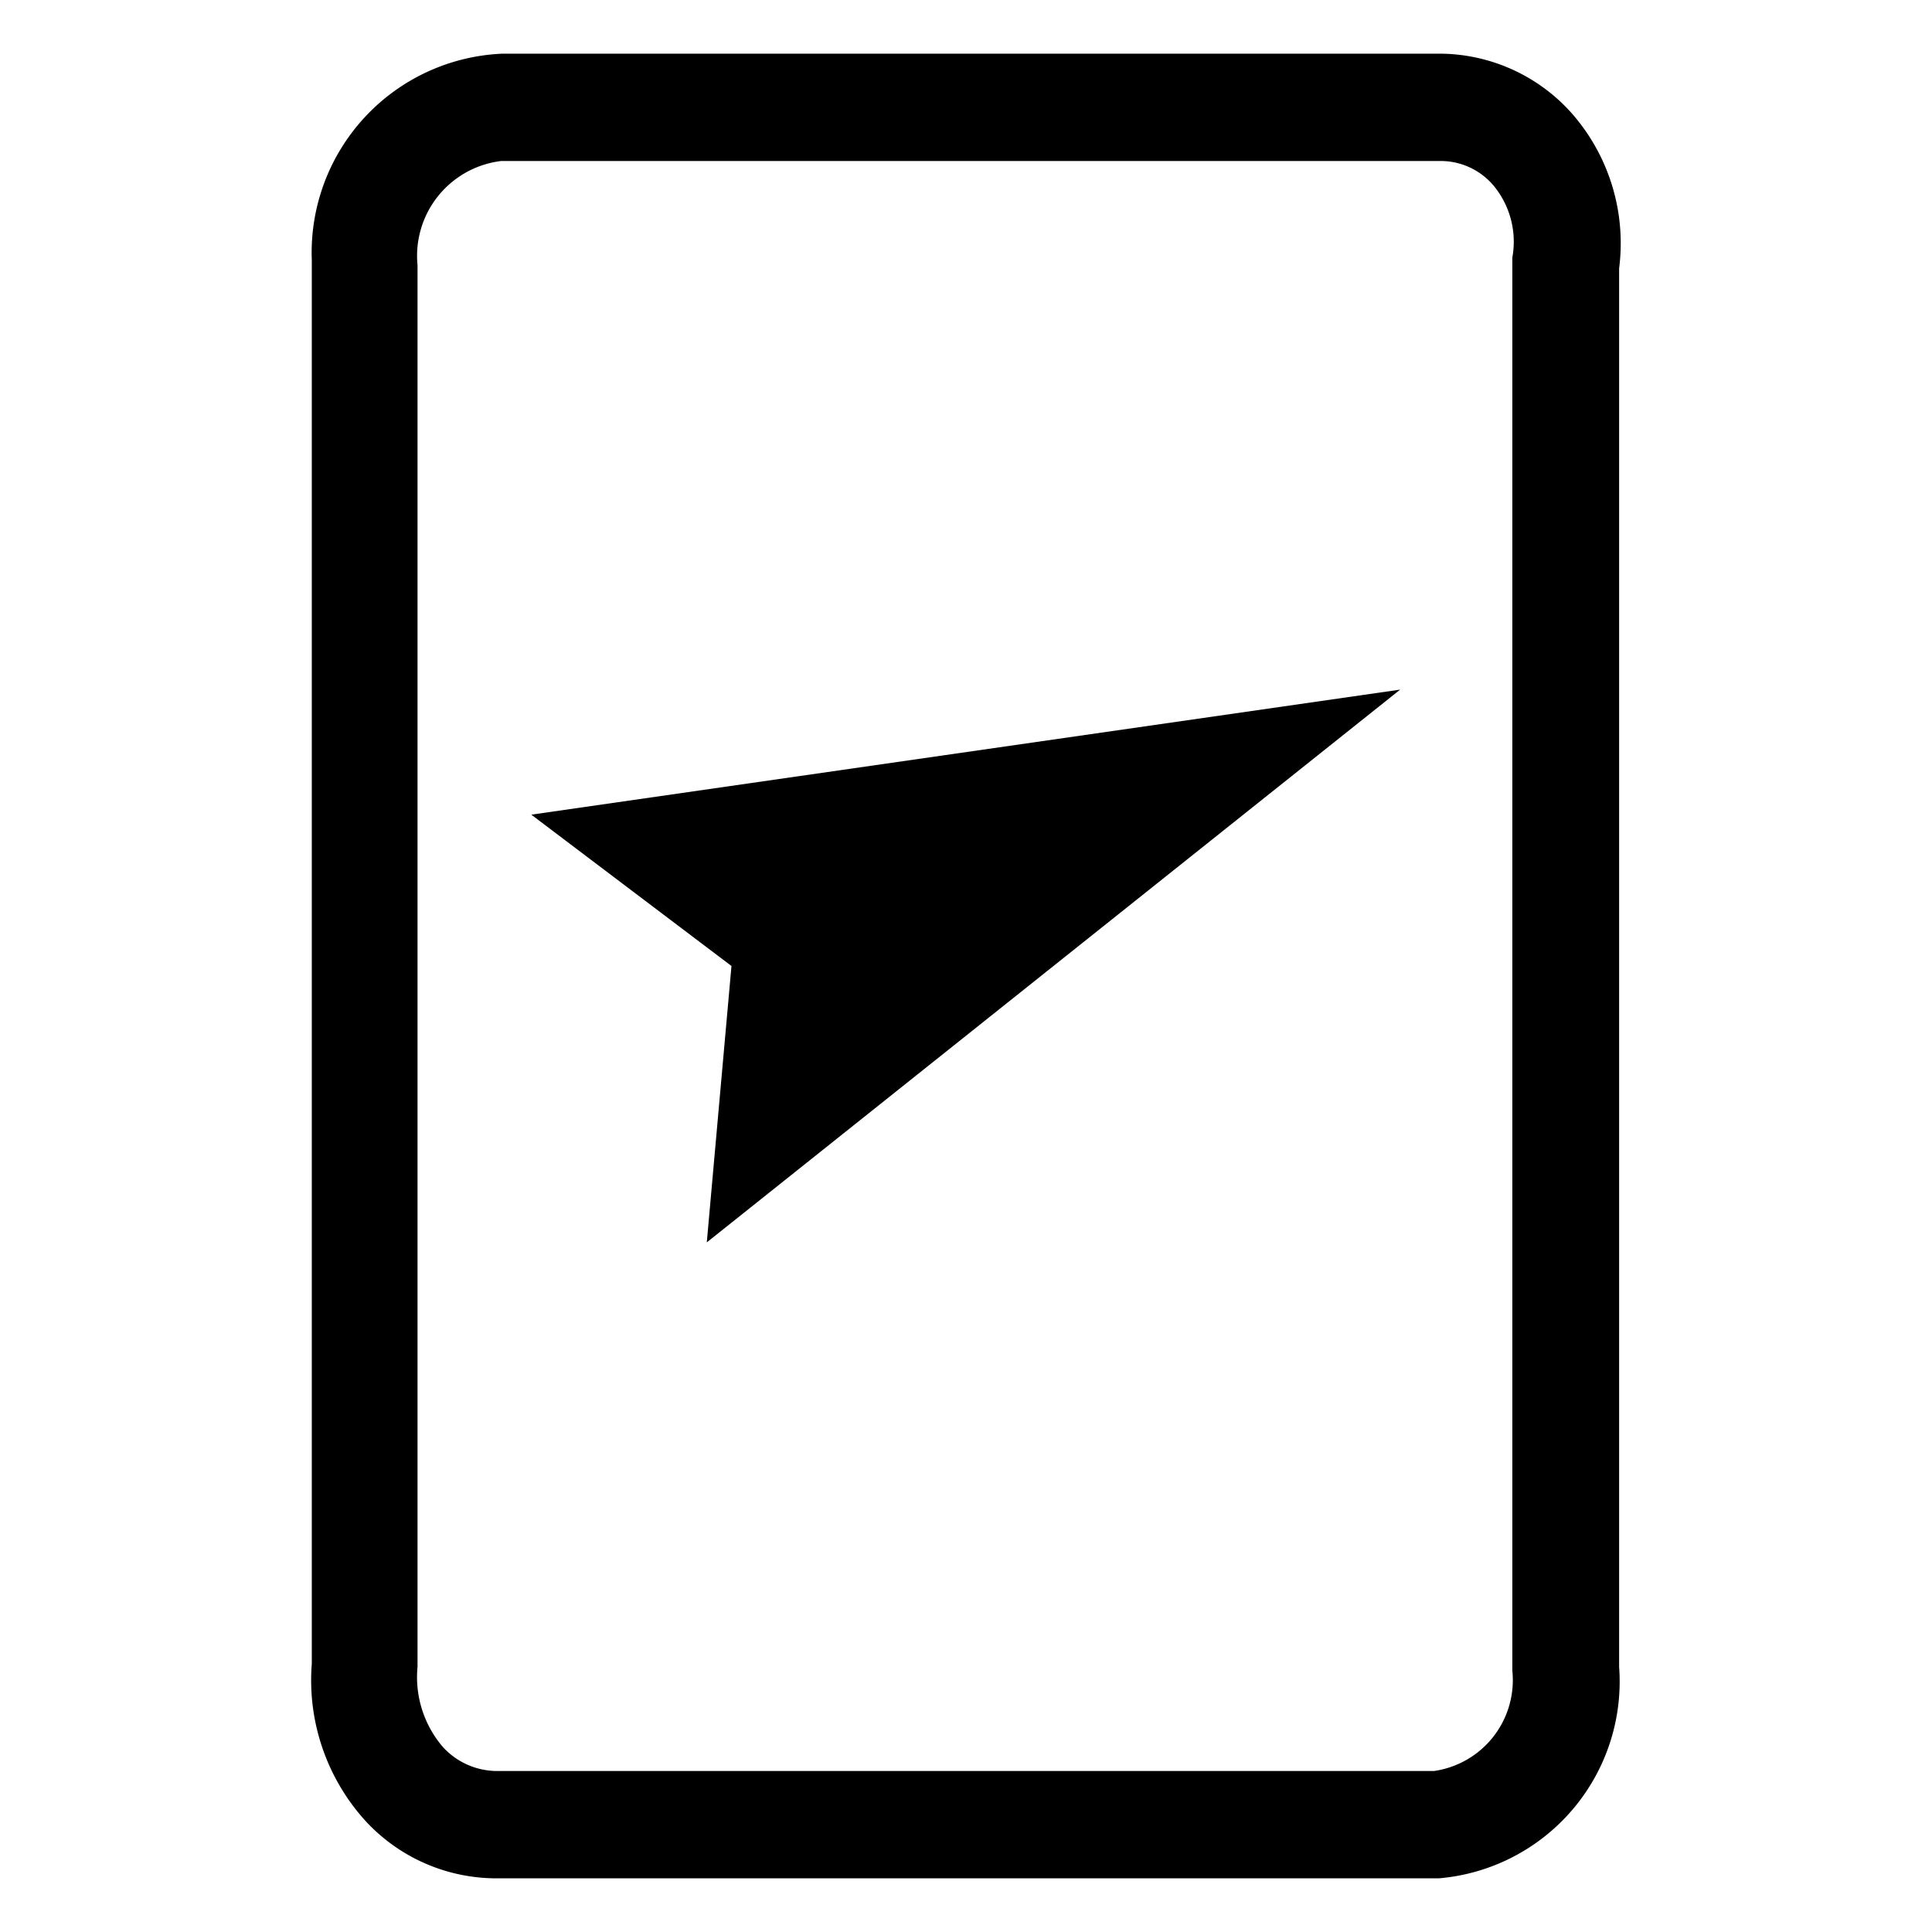 <svg xmlns="http://www.w3.org/2000/svg" viewBox="0 0 36 36"><path d="M29.33 2.16A3.31 3.31 0 0026.84 1H9.37a3.71 3.71 0 00-3.56 3.85V31a3.9 3.9 0 001 2.93A3.32 3.32 0 009.25 35h17.56a3.68 3.68 0 003.36-3.94V5a3.67 3.67 0 00-.84-2.84zM28.18 4.8v26.33A1.71 1.71 0 0126.72 33H9.25a1.37 1.37 0 01-1-.45 2 2 0 01-.47-1.49V4.94A1.78 1.78 0 019.34 3h17.5a1.29 1.29 0 011 .47 1.64 1.64 0 01.34 1.33z"/><path d="M13.63 18l-.46 5.15 12.92-10.3L9.9 15.18 13.63 18z"/></svg>